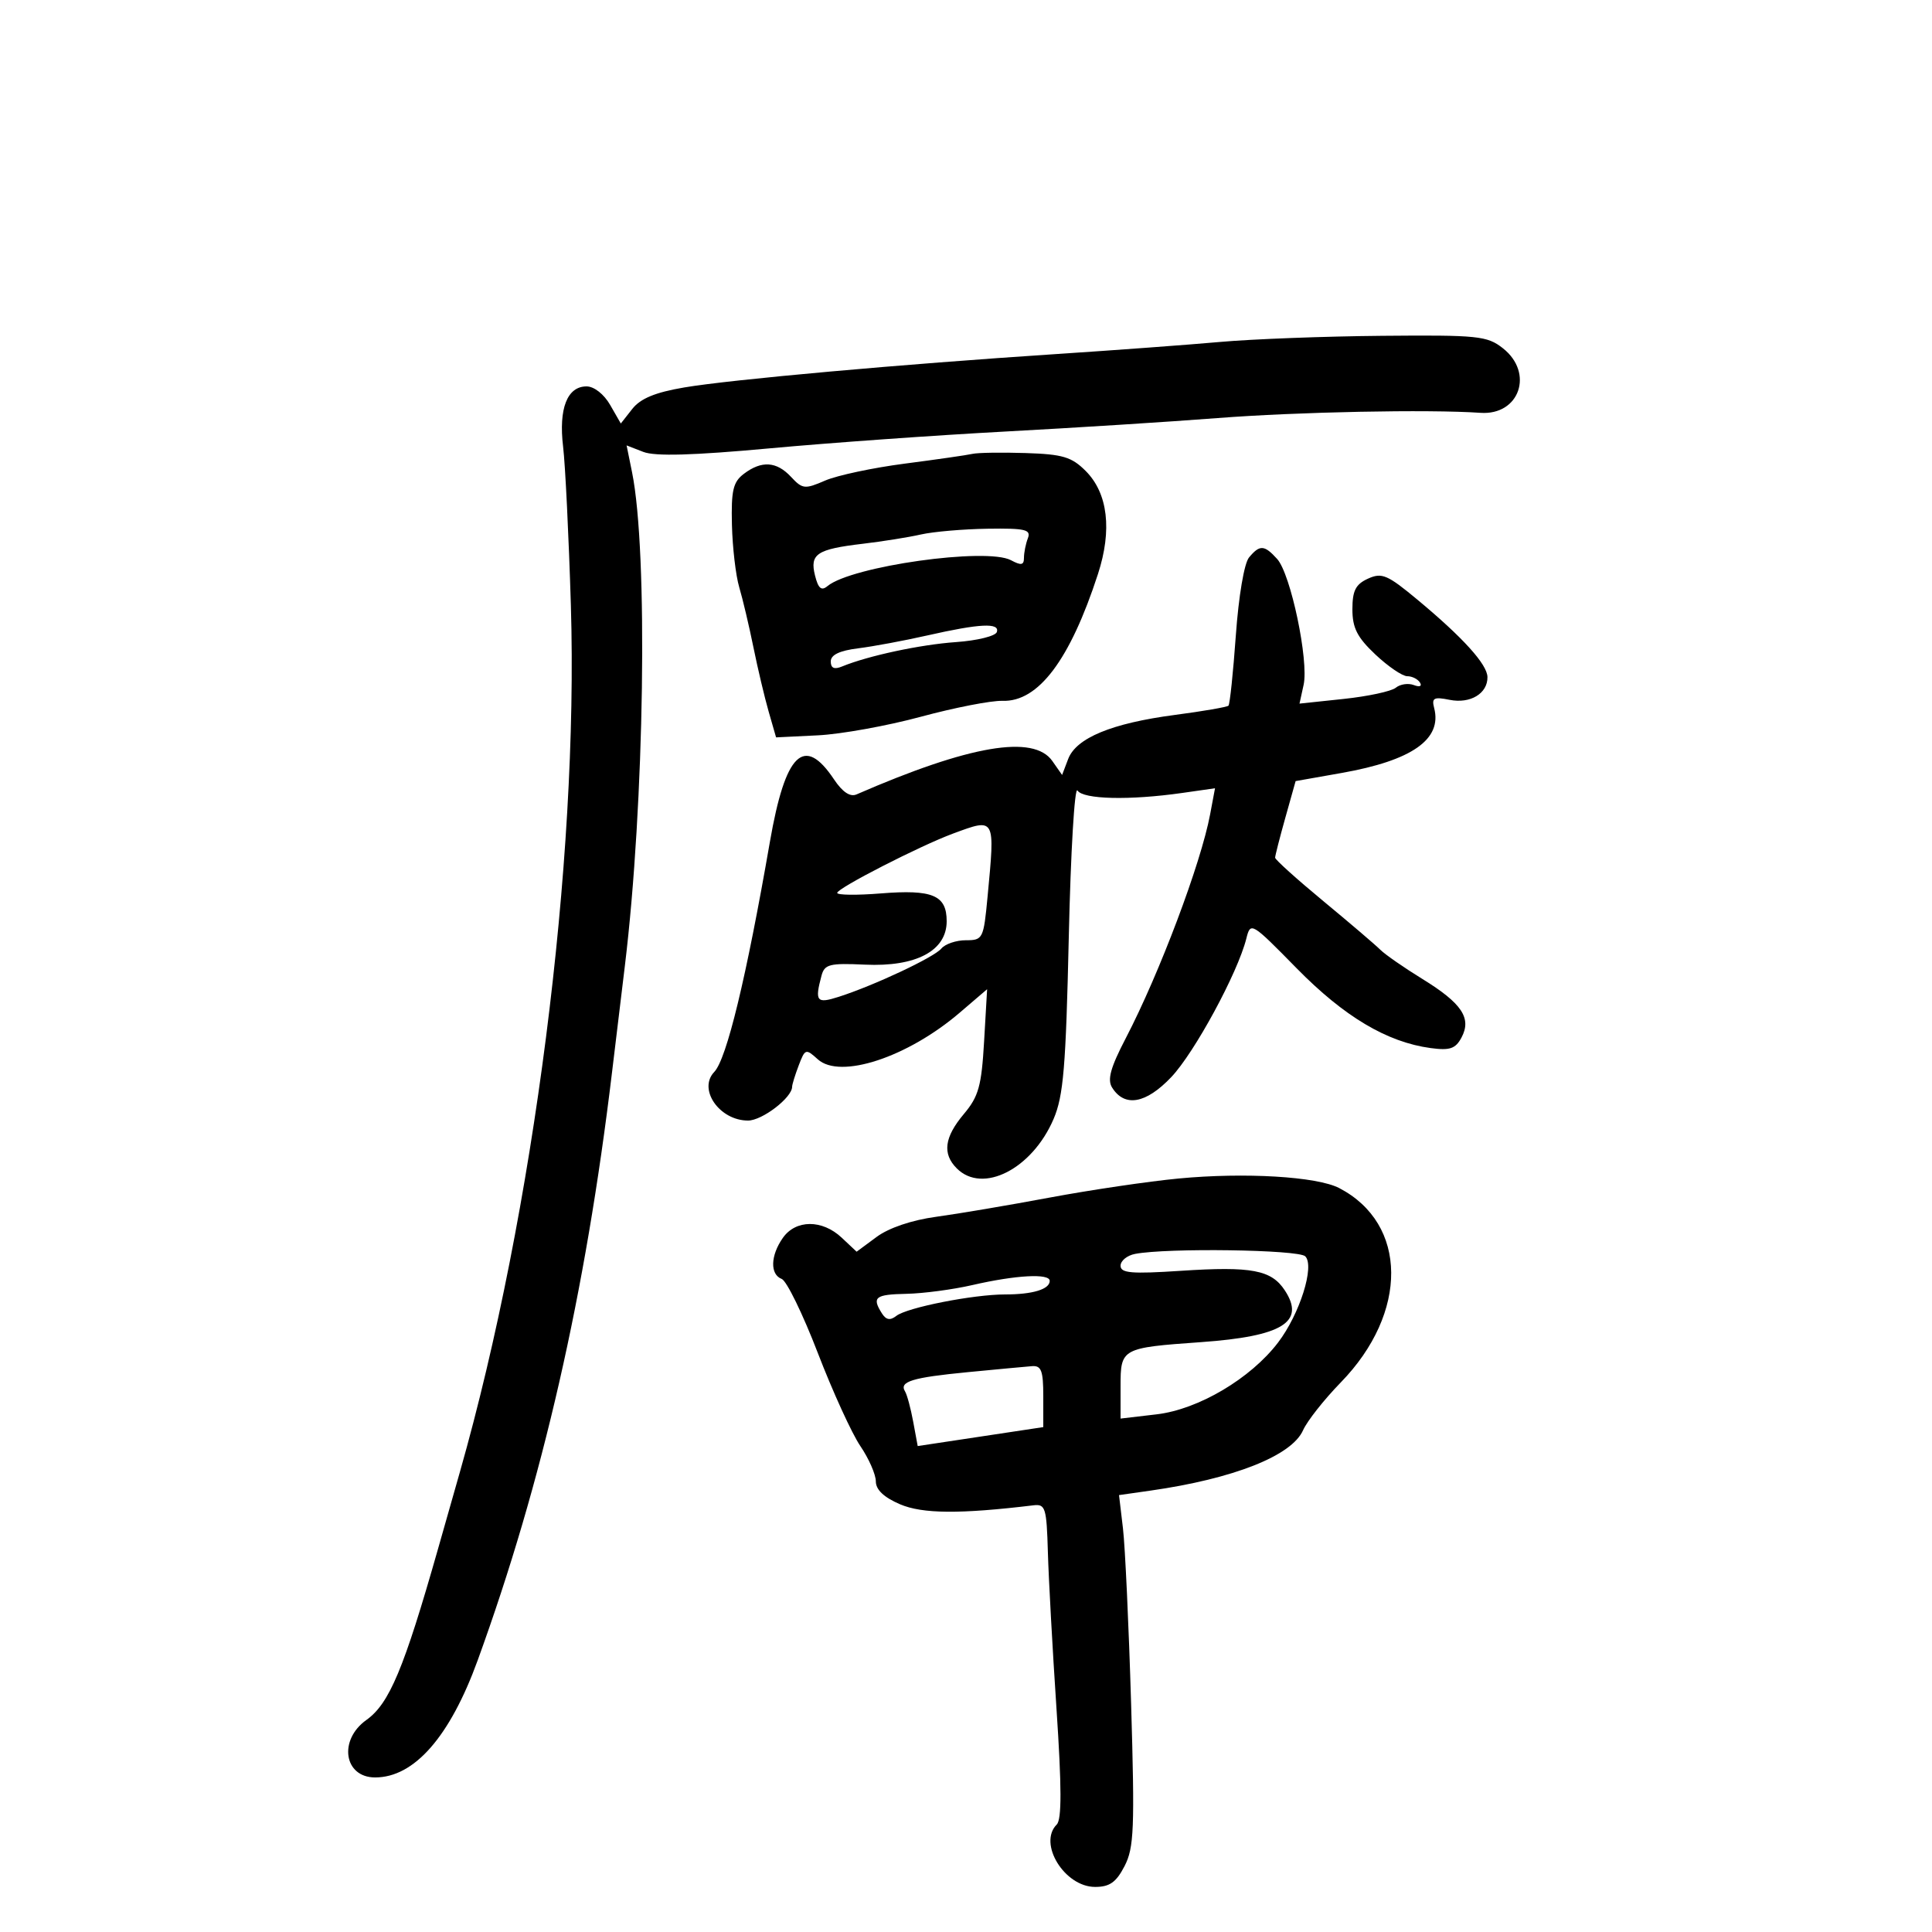 <svg xmlns="http://www.w3.org/2000/svg" width="300" height="300" viewBox="0 0 300 300" version="1.1">
	<path d="M 189.500 53.093 C 184.550 53.535, 173.075 54.384, 164 54.979 C 140.011 56.552, 113.442 58.937, 106.231 60.166 C 101.742 60.930, 99.455 61.877, 98.180 63.498 L 96.400 65.762 94.746 62.881 C 93.787 61.209, 92.249 60, 91.082 60 C 88.073 60, 86.730 63.446, 87.438 69.352 C 87.777 72.183, 88.320 83.275, 88.645 94 C 89.851 133.782, 82.879 188.256, 71.432 228.500 C 70.024 233.450, 68.488 238.850, 68.018 240.500 C 62.712 259.157, 60.458 264.538, 56.886 267.081 C 52.521 270.190, 53.409 276, 58.250 276 C 64.330 276, 69.866 269.674, 74.180 257.796 C 84.244 230.082, 90.913 200.893, 95.036 166.500 C 95.630 161.550, 96.525 154.125, 97.026 150 C 100.083 124.822, 100.654 85.704, 98.144 73.331 L 97.298 69.163 99.899 70.173 C 101.721 70.880, 107.592 70.715, 119.500 69.620 C 128.850 68.761, 145.275 67.588, 156 67.014 C 166.725 66.439, 181.575 65.498, 189 64.922 C 201.470 63.955, 221.834 63.547, 229.890 64.104 C 235.945 64.523, 238.238 57.905, 233.365 54.073 C 230.927 52.155, 229.525 52.011, 214.615 52.144 C 205.752 52.223, 194.450 52.650, 189.500 53.093 M 151 70.478 C 150.175 70.668, 145.450 71.349, 140.500 71.991 C 135.550 72.633, 129.978 73.819, 128.118 74.626 C 124.969 75.992, 124.604 75.952, 122.829 74.047 C 120.582 71.634, 118.261 71.487, 115.500 73.580 C 113.832 74.844, 113.526 76.158, 113.654 81.492 C 113.739 85.011, 114.250 89.377, 114.789 91.195 C 115.329 93.013, 116.319 97.200, 116.989 100.500 C 117.659 103.800, 118.725 108.300, 119.358 110.500 L 120.509 114.500 127.005 114.182 C 130.577 114.008, 137.775 112.707, 143 111.293 C 148.225 109.879, 153.924 108.769, 155.664 108.827 C 161.232 109.013, 166.144 102.490, 170.489 89.140 C 172.716 82.298, 172.036 76.582, 168.585 73.131 C 166.400 70.945, 165.023 70.534, 159.261 70.349 C 155.542 70.230, 151.825 70.288, 151 70.478 M 143 82.993 C 141.075 83.429, 137.021 84.077, 133.991 84.434 C 126.827 85.279, 125.715 86.017, 126.557 89.372 C 127.061 91.380, 127.546 91.792, 128.487 91.011 C 132.215 87.916, 153.190 84.961, 156.990 86.994 C 158.575 87.843, 159 87.763, 159 86.617 C 159 85.818, 159.273 84.452, 159.607 83.582 C 160.126 82.229, 159.223 82.015, 153.357 82.100 C 149.586 82.156, 144.925 82.557, 143 82.993 M 193.948 86.563 C 193.198 87.466, 192.334 92.569, 191.900 98.655 C 191.486 104.447, 190.972 109.362, 190.756 109.577 C 190.540 109.793, 186.794 110.440, 182.432 111.014 C 172.627 112.306, 167.107 114.588, 165.862 117.864 L 164.922 120.334 163.405 118.167 C 160.500 114.020, 150.533 115.721, 133 123.357 C 132.007 123.789, 130.823 122.997, 129.500 121.016 C 124.858 114.067, 121.949 116.901, 119.552 130.705 C 115.879 151.856, 112.837 164.435, 110.909 166.450 C 108.337 169.138, 111.715 174, 116.154 174 C 118.353 174, 123 170.436, 123 168.751 C 123 168.409, 123.461 166.917, 124.025 165.433 C 125.012 162.839, 125.124 162.803, 126.985 164.487 C 130.455 167.627, 140.911 164.192, 149.026 157.246 L 153.280 153.605 152.811 161.705 C 152.409 168.641, 151.958 170.261, 149.671 172.979 C 146.632 176.591, 146.298 179.155, 148.571 181.429 C 152.590 185.447, 160.275 181.524, 163.601 173.754 C 165.132 170.178, 165.508 165.673, 165.961 145.500 C 166.257 132.300, 166.864 122.063, 167.309 122.750 C 168.202 124.130, 175.399 124.297, 183.583 123.128 L 188.667 122.401 187.908 126.451 C 186.483 134.063, 180.038 151.167, 174.809 161.214 C 172.441 165.763, 171.918 167.650, 172.686 168.875 C 174.629 171.975, 177.932 171.397, 181.860 167.268 C 185.473 163.470, 192.188 151.083, 193.527 145.747 C 194.189 143.113, 194.288 143.171, 201.349 150.360 C 208.725 157.871, 215.377 161.831, 222.151 162.744 C 225.138 163.147, 226.009 162.851, 226.937 161.118 C 228.550 158.104, 227.006 155.791, 220.854 152.005 C 218.007 150.253, 215.069 148.212, 214.326 147.469 C 213.583 146.726, 209.606 143.331, 205.487 139.924 C 201.369 136.518, 198 133.484, 198 133.181 C 198 132.879, 198.716 130.079, 199.591 126.959 L 201.183 121.288 208.341 120.023 C 219.260 118.093, 223.963 114.791, 222.696 109.944 C 222.284 108.370, 222.646 108.179, 225.103 108.671 C 228.313 109.313, 231.017 107.680, 230.971 105.128 C 230.935 103.159, 227.171 99, 220.106 93.125 C 215.433 89.239, 214.574 88.873, 212.422 89.853 C 210.503 90.728, 210 91.715, 210 94.610 C 210 97.504, 210.743 98.964, 213.571 101.632 C 215.535 103.484, 217.759 105, 218.512 105 C 219.266 105, 220.157 105.445, 220.493 105.989 C 220.844 106.557, 220.439 106.722, 219.539 106.377 C 218.679 106.046, 217.418 106.232, 216.737 106.790 C 216.057 107.347, 212.414 108.130, 208.642 108.530 L 201.785 109.256 202.424 106.345 C 203.251 102.581, 200.423 89.125, 198.316 86.797 C 196.324 84.596, 195.612 84.558, 193.948 86.563 M 144 98.669 C 140.425 99.479, 135.588 100.381, 133.250 100.672 C 130.365 101.031, 129 101.685, 129 102.708 C 129 103.750, 129.539 103.992, 130.750 103.493 C 134.794 101.827, 142.899 100.092, 148.452 99.703 C 151.726 99.474, 154.576 98.772, 154.786 98.143 C 155.277 96.668, 152.158 96.820, 144 98.669 M 148 129.432 C 142.904 131.311, 130 137.919, 130 138.649 C 130 138.993, 133.035 139.030, 136.744 138.732 C 144.819 138.084, 147 139.002, 147 143.050 C 147 147.641, 142.252 150.160, 134.299 149.789 C 128.812 149.533, 128.036 149.730, 127.563 151.500 C 126.489 155.510, 126.801 155.890, 130.250 154.782 C 135.799 152.998, 145.047 148.648, 146.172 147.292 C 146.762 146.582, 148.475 146, 149.978 146 C 152.622 146, 152.731 145.781, 153.348 139.250 C 154.519 126.852, 154.599 126.998, 148 129.432 M 183 183 C 178.325 183.445, 169.325 184.776, 163 185.958 C 156.675 187.141, 148.737 188.484, 145.359 188.944 C 141.579 189.458, 138.025 190.661, 136.117 192.072 L 133.016 194.364 130.694 192.182 C 127.670 189.341, 123.562 189.359, 121.557 192.223 C 119.628 194.976, 119.550 197.890, 121.385 198.594 C 122.147 198.887, 124.664 204.047, 126.979 210.062 C 129.294 216.076, 132.270 222.593, 133.594 224.543 C 134.917 226.493, 136 228.963, 136 230.031 C 136 231.323, 137.256 232.511, 139.750 233.581 C 143.239 235.076, 149.057 235.121, 160.500 233.741 C 162.328 233.521, 162.518 234.147, 162.714 241 C 162.832 245.125, 163.434 256.087, 164.053 265.361 C 164.864 277.520, 164.874 282.526, 164.089 283.311 C 161.150 286.250, 165.300 293, 170.047 293 C 172.306 293, 173.319 292.284, 174.619 289.770 C 176.093 286.919, 176.213 283.963, 175.637 264.520 C 175.278 252.409, 174.709 240.173, 174.373 237.329 L 173.761 232.158 178.630 231.464 C 191.558 229.620, 200.580 226.054, 202.336 222.092 C 202.968 220.666, 205.603 217.324, 208.192 214.665 C 218.728 203.845, 218.619 190.036, 207.956 184.486 C 204.501 182.688, 193.299 182.021, 183 183 M 176.250 194.706 C 175.012 194.944, 174 195.771, 174 196.543 C 174 197.692, 175.701 197.835, 183.366 197.331 C 194.350 196.610, 197.423 197.189, 199.510 200.375 C 202.730 205.289, 199.139 207.506, 186.500 208.406 C 174.133 209.286, 174 209.359, 174 215.254 L 174 220.275 179.614 219.616 C 186.089 218.854, 194.189 214.063, 198.456 208.469 C 201.826 204.051, 204.181 196.581, 202.679 195.079 C 201.636 194.036, 181.223 193.748, 176.250 194.706 M 151 199.542 C 147.975 200.238, 143.363 200.851, 140.750 200.904 C 135.888 201.002, 135.353 201.428, 136.939 203.936 C 137.590 204.964, 138.224 205.077, 139.174 204.335 C 140.845 203.028, 151.129 201, 156.085 201 C 160.361 201, 163 200.196, 163 198.893 C 163 197.702, 157.763 197.986, 151 199.542 M 150.263 213.069 C 141.640 213.903, 139.592 214.531, 140.533 216.054 C 140.844 216.557, 141.414 218.673, 141.800 220.756 L 142.500 224.543 152.250 223.072 L 162 221.600 162 216.800 C 162 212.843, 161.693 212.024, 160.250 212.136 C 159.287 212.211, 154.793 212.631, 150.263 213.069" stroke="none" fill="black" fill-rule="evenodd"/>
</svg>